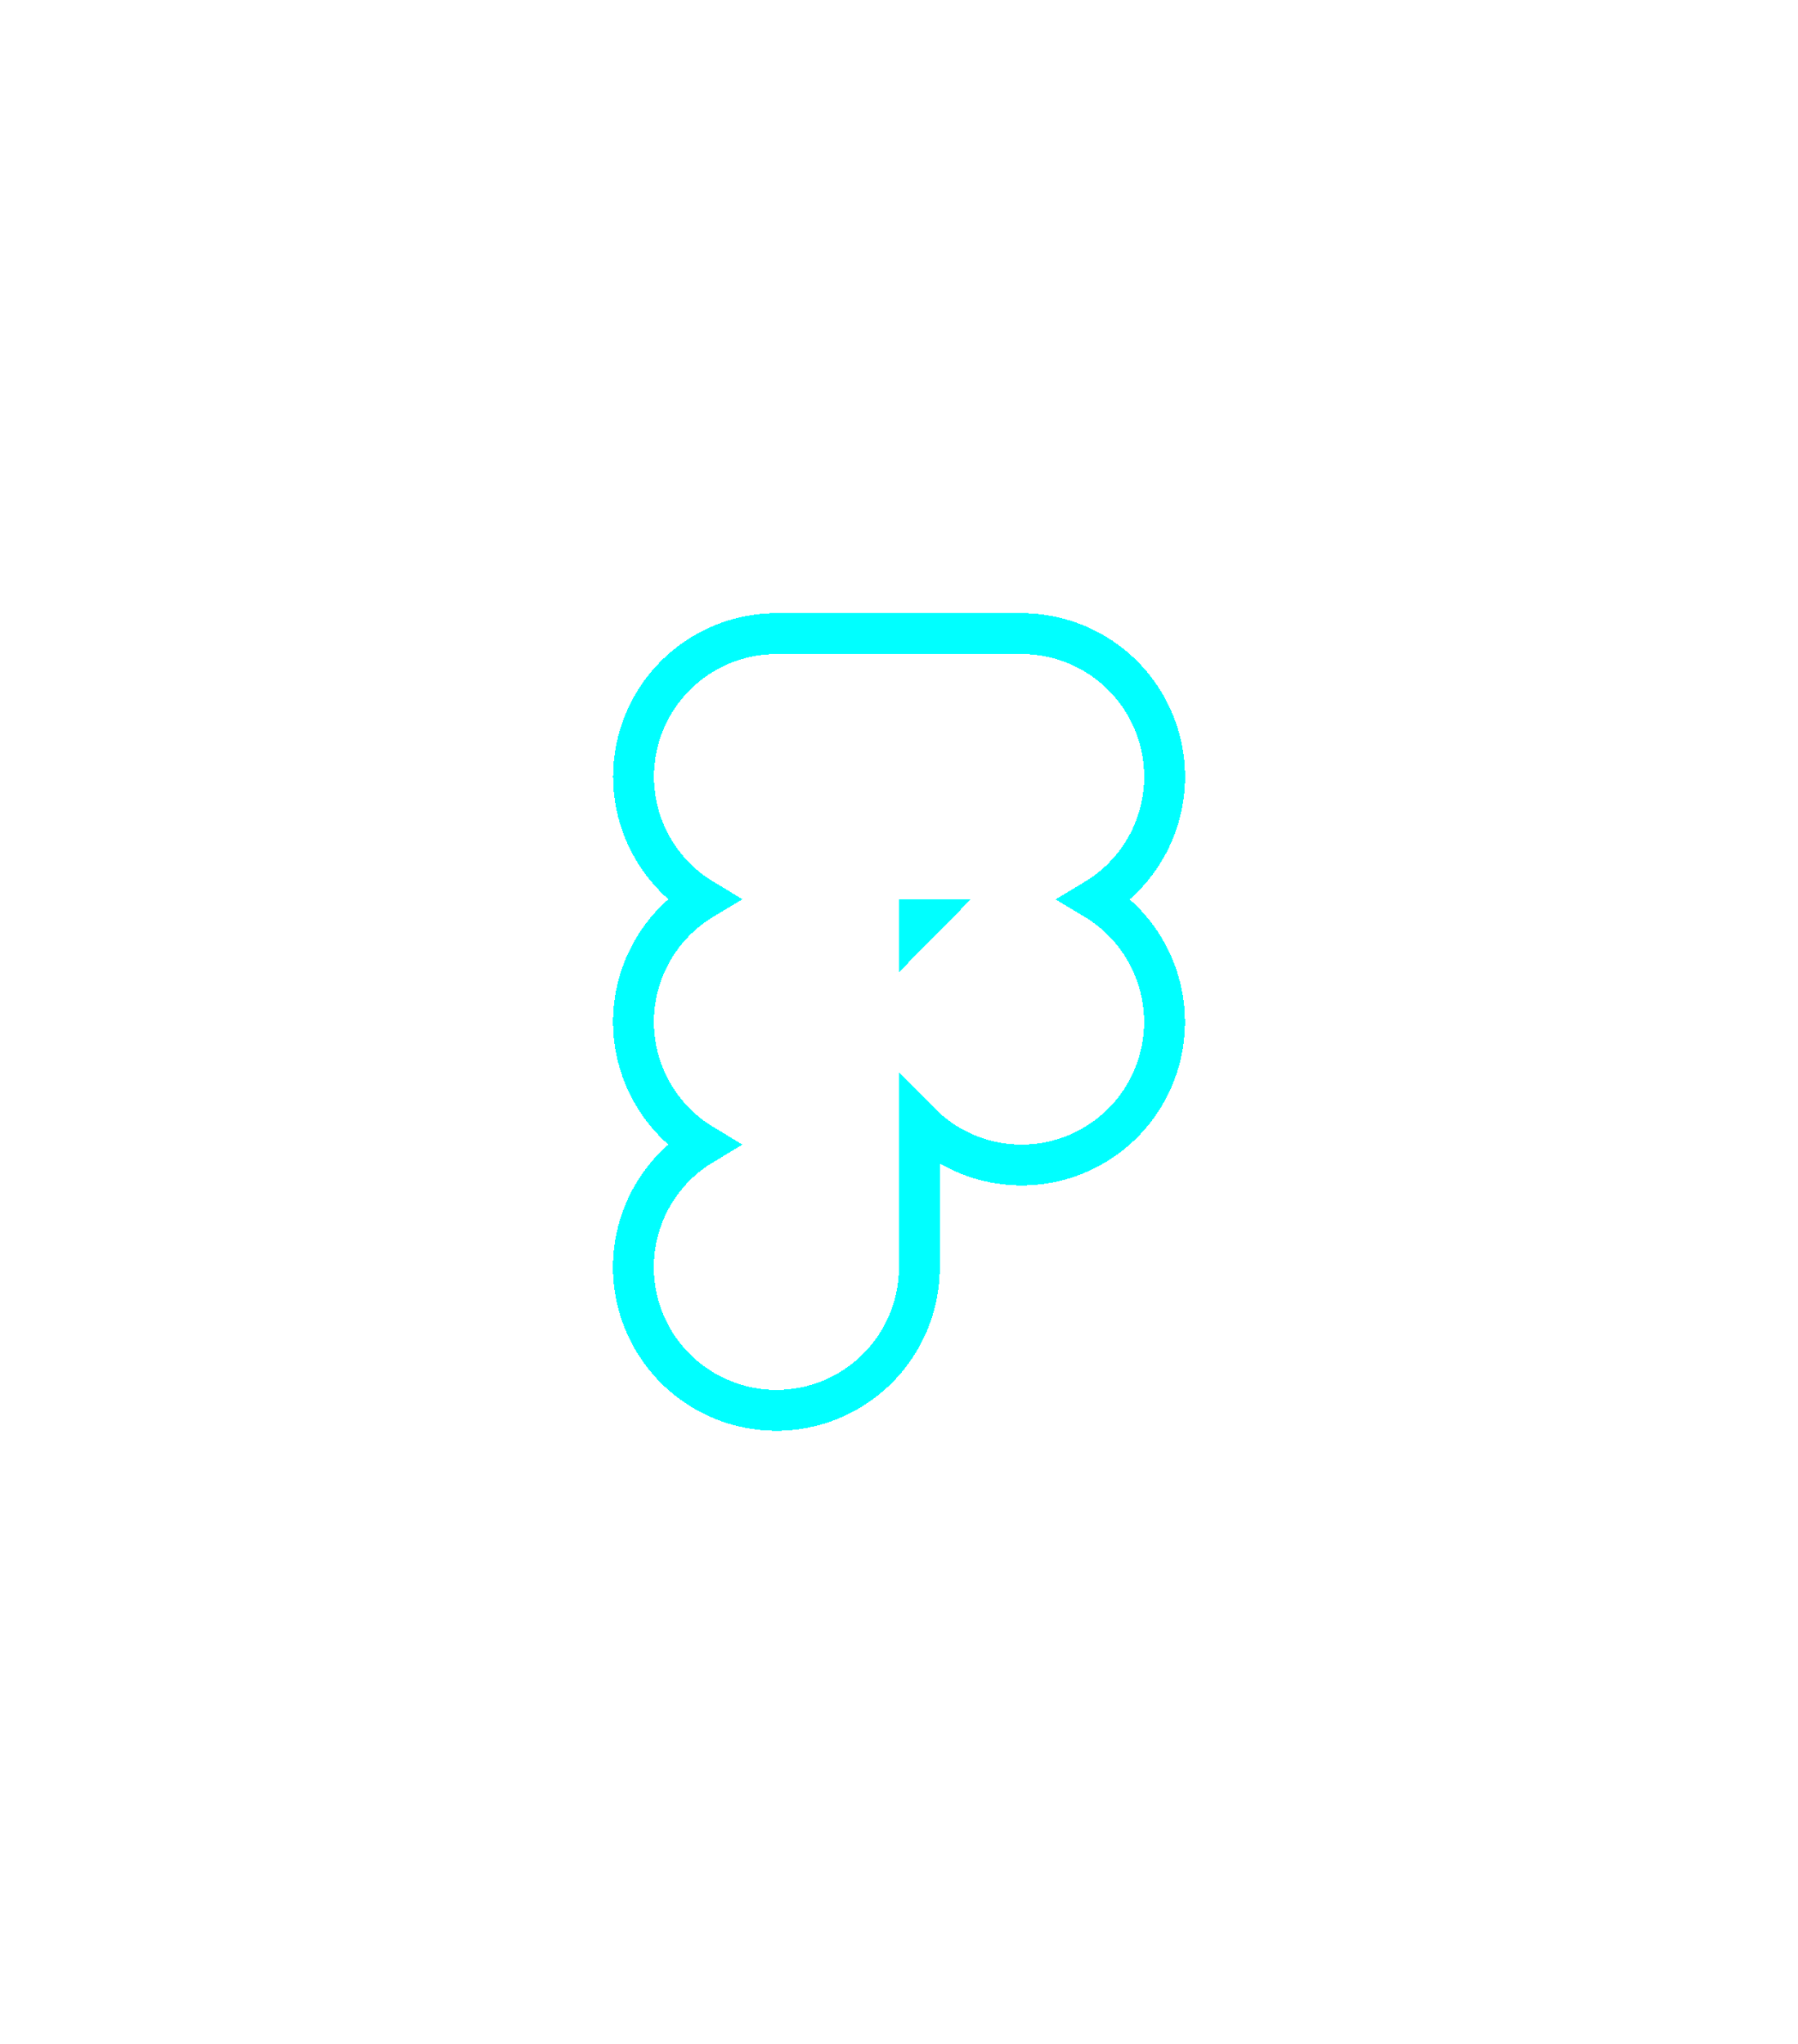 <svg width="88" height="100" viewBox="0 0 88 100" fill="none" xmlns="http://www.w3.org/2000/svg">
<g filter="url(#filter0_d_365_577)">
<path d="M44.998 38.003V38.002V30.891C45.017 30.91 45.035 30.929 45.054 30.948C46.032 31.927 47.279 32.593 48.636 32.863C49.993 33.133 51.4 32.995 52.678 32.465C53.956 31.935 55.049 31.038 55.818 29.888C56.586 28.737 56.996 27.384 56.996 26V26C56.996 24.144 56.259 22.364 54.947 21.052C54.541 20.646 54.09 20.294 53.605 20.003C54.091 19.711 54.543 19.359 54.95 18.952C56.263 17.639 57 15.858 57 14.001C57 12.145 56.263 10.364 54.95 9.051C53.638 7.738 51.857 7 50.001 7H38.003C36.147 7 34.368 7.737 33.056 9.05C31.744 10.362 31.007 12.142 31.007 13.998C31.007 15.853 31.744 17.633 33.056 18.946C33.462 19.352 33.914 19.704 34.398 19.995C33.913 20.287 33.461 20.639 33.053 21.046C31.741 22.359 31.003 24.14 31.003 25.997C31.003 27.853 31.741 29.634 33.053 30.947C33.46 31.354 33.911 31.705 34.396 31.997C34.301 32.054 34.207 32.113 34.114 32.175C32.962 32.944 32.065 34.037 31.534 35.316C31.004 36.595 30.864 38.002 31.134 39.361C31.403 40.719 32.069 41.967 33.047 42.946C34.025 43.926 35.272 44.594 36.63 44.865C37.987 45.136 39.395 44.998 40.674 44.469C41.953 43.939 43.047 43.043 43.816 41.892C44.586 40.741 44.997 39.388 44.998 38.003ZM45.104 21.002C45.069 21.037 45.033 21.073 44.998 21.109V21.002H45.104Z" stroke="#00FFFF" stroke-width="2" shape-rendering="crispEdges"/>
</g>
<defs>
<filter id="filter0_d_365_577" x="0" y="0" width="88" height="100" filterUnits="userSpaceOnUse" color-interpolation-filters="sRGB">
<feFlood flood-opacity="0" result="BackgroundImageFix"/>
<feColorMatrix in="SourceAlpha" type="matrix" values="0 0 0 0 0 0 0 0 0 0 0 0 0 0 0 0 0 0 127 0" result="hardAlpha"/>
<feOffset dy="24"/>
<feGaussianBlur stdDeviation="15"/>
<feComposite in2="hardAlpha" operator="out"/>
<feColorMatrix type="matrix" values="0 0 0 0 0 0 0 0 0 1 0 0 0 0 1 0 0 0 1 0"/>
<feBlend mode="normal" in2="BackgroundImageFix" result="effect1_dropShadow_365_577"/>
<feBlend mode="normal" in="SourceGraphic" in2="effect1_dropShadow_365_577" result="shape"/>
</filter>
</defs>
</svg>
